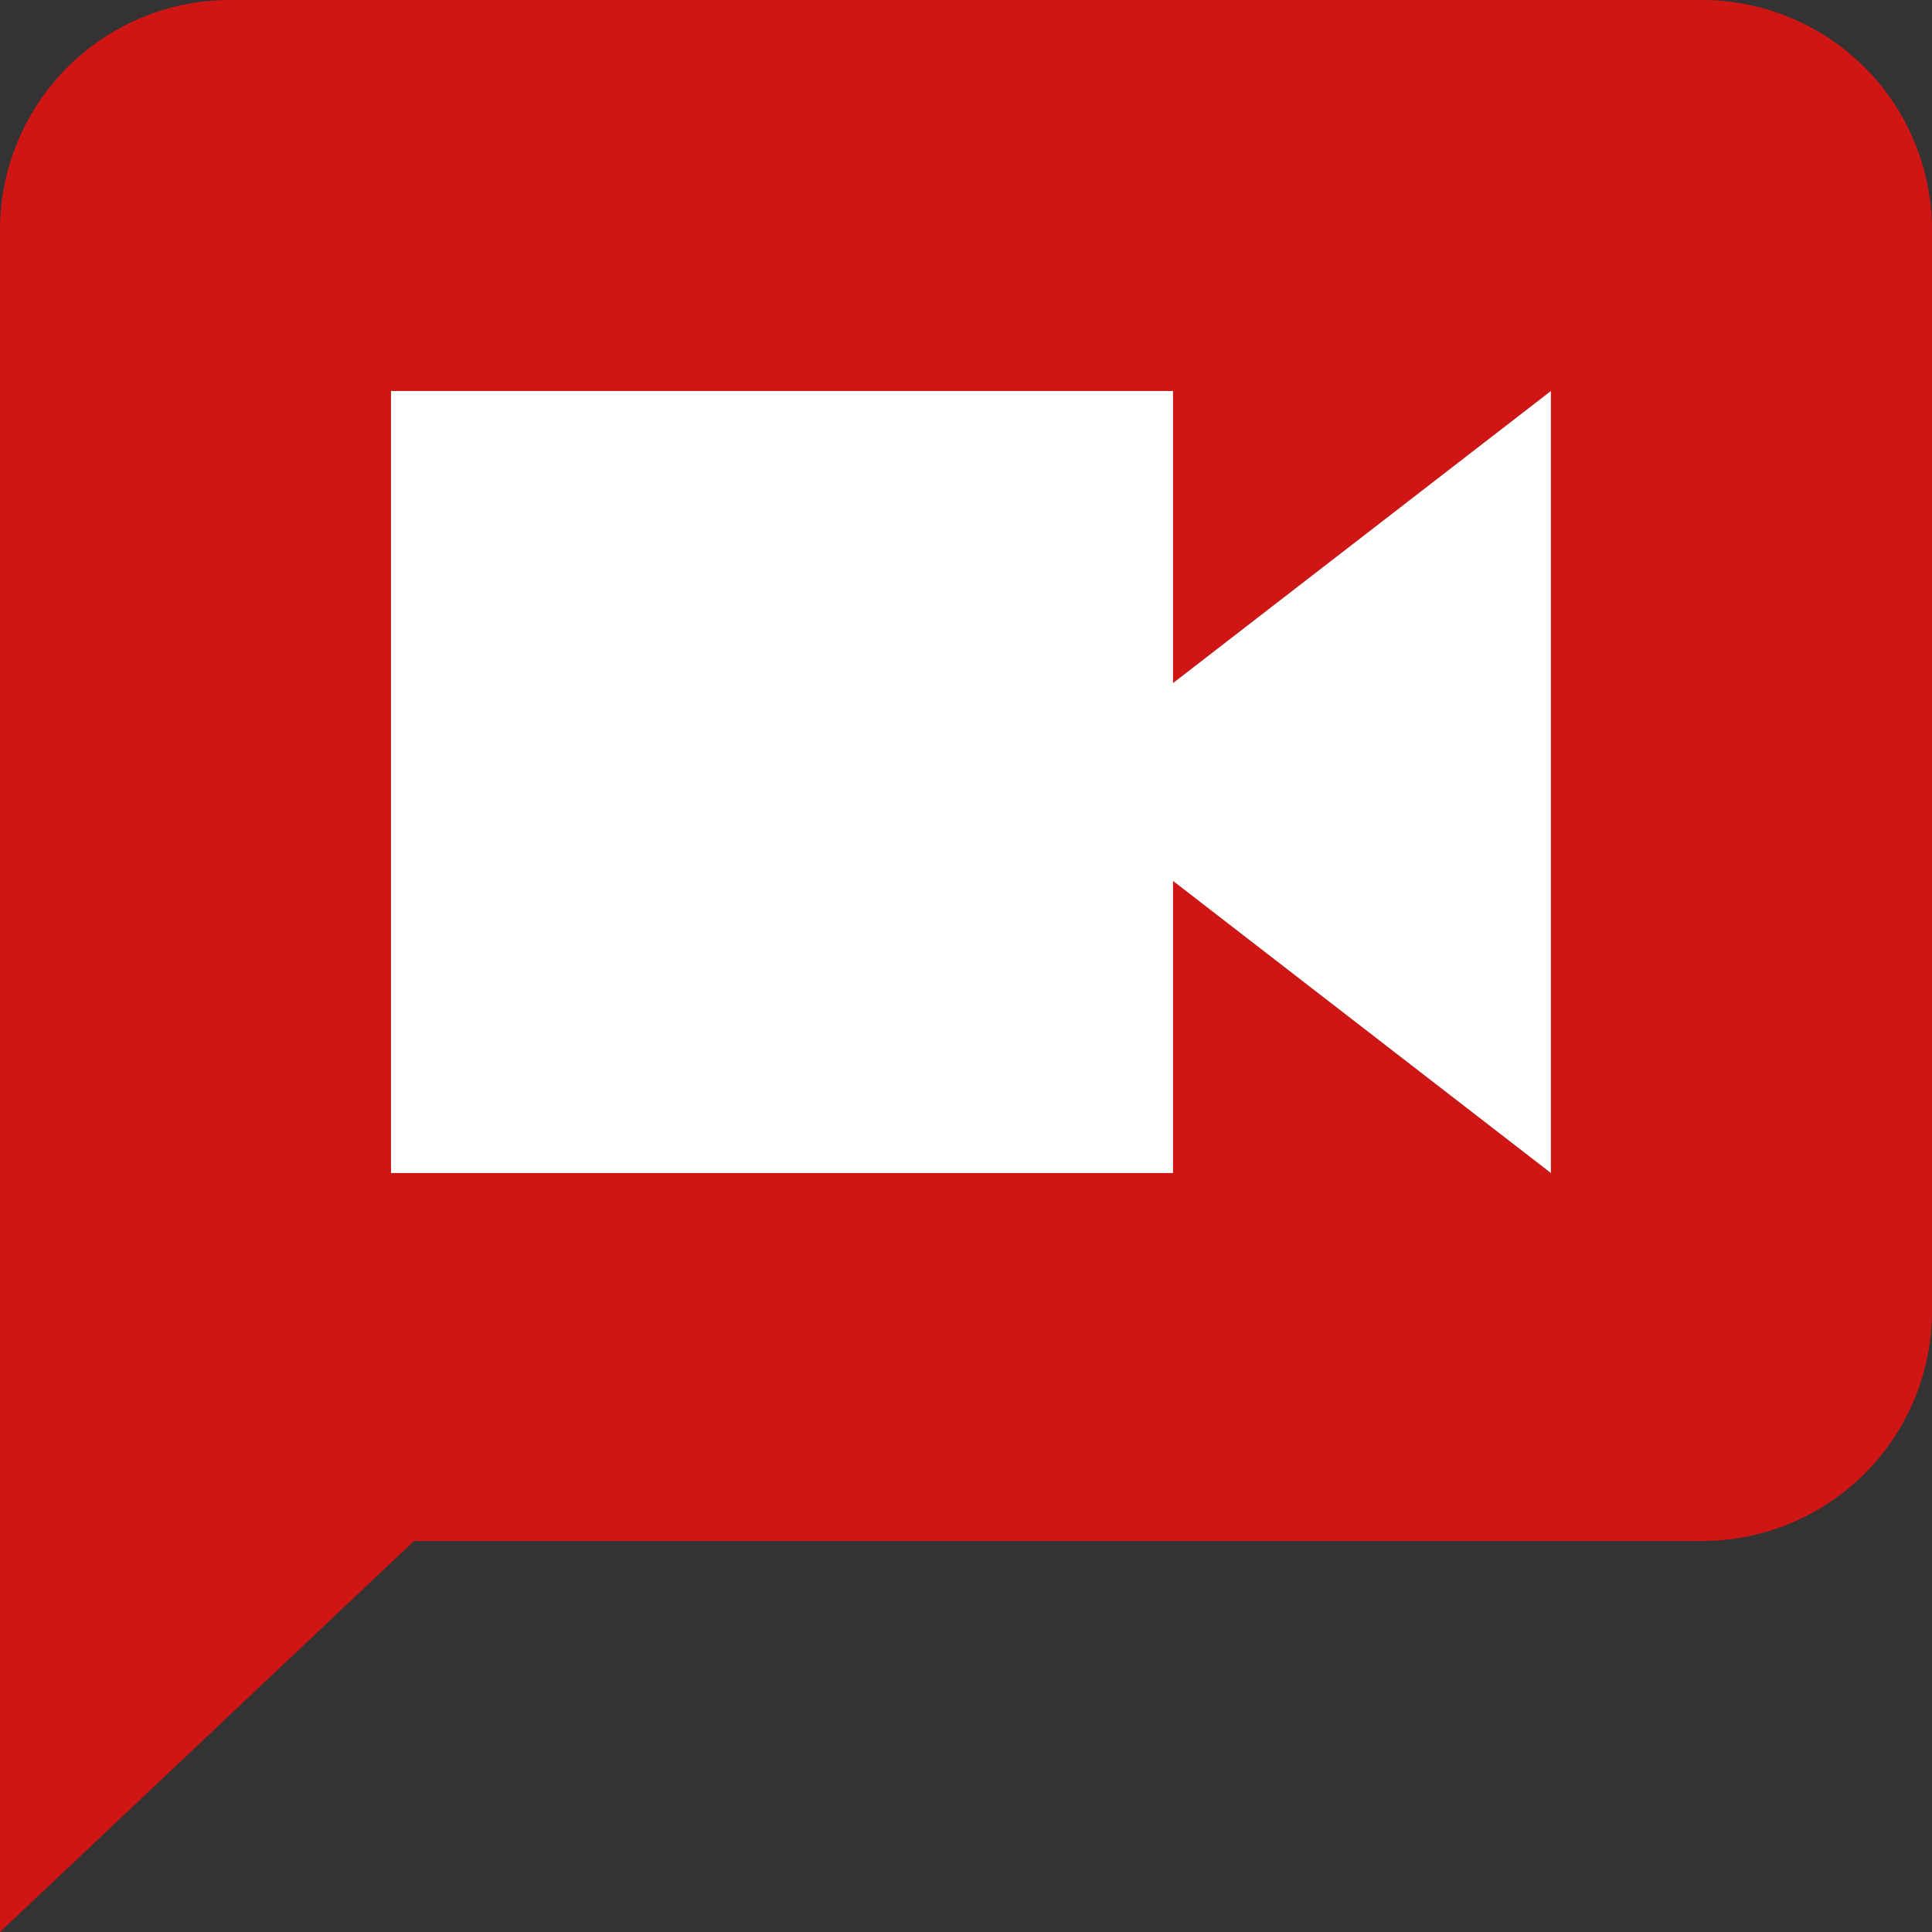 <svg xmlns="http://www.w3.org/2000/svg" width="84" height="84" viewBox="0 0 84 84"><rect x="0" y="0" width="84" height="84" fill="#333333" stroke="none"/><defs><style>.a{fill:#d01515;}.b{fill:#fff;}</style></defs><g transform="translate(-381.29 -468.39)"><path class="a" d="M455.29,468.39h-64a10,10,0,0,0-10,10v74l18-17h56a10,10,0,0,0,10-10v-47A10,10,0,0,0,455.29,468.39Zm-6.57,51-16.43-12.7v12.7h-34v-34h34v12.7l16.43-12.7Z"/><path class="b" d="M448.72,485.39v34l-16.43-12.7v12.7h-34v-34h34v12.7Z"/></g></svg>